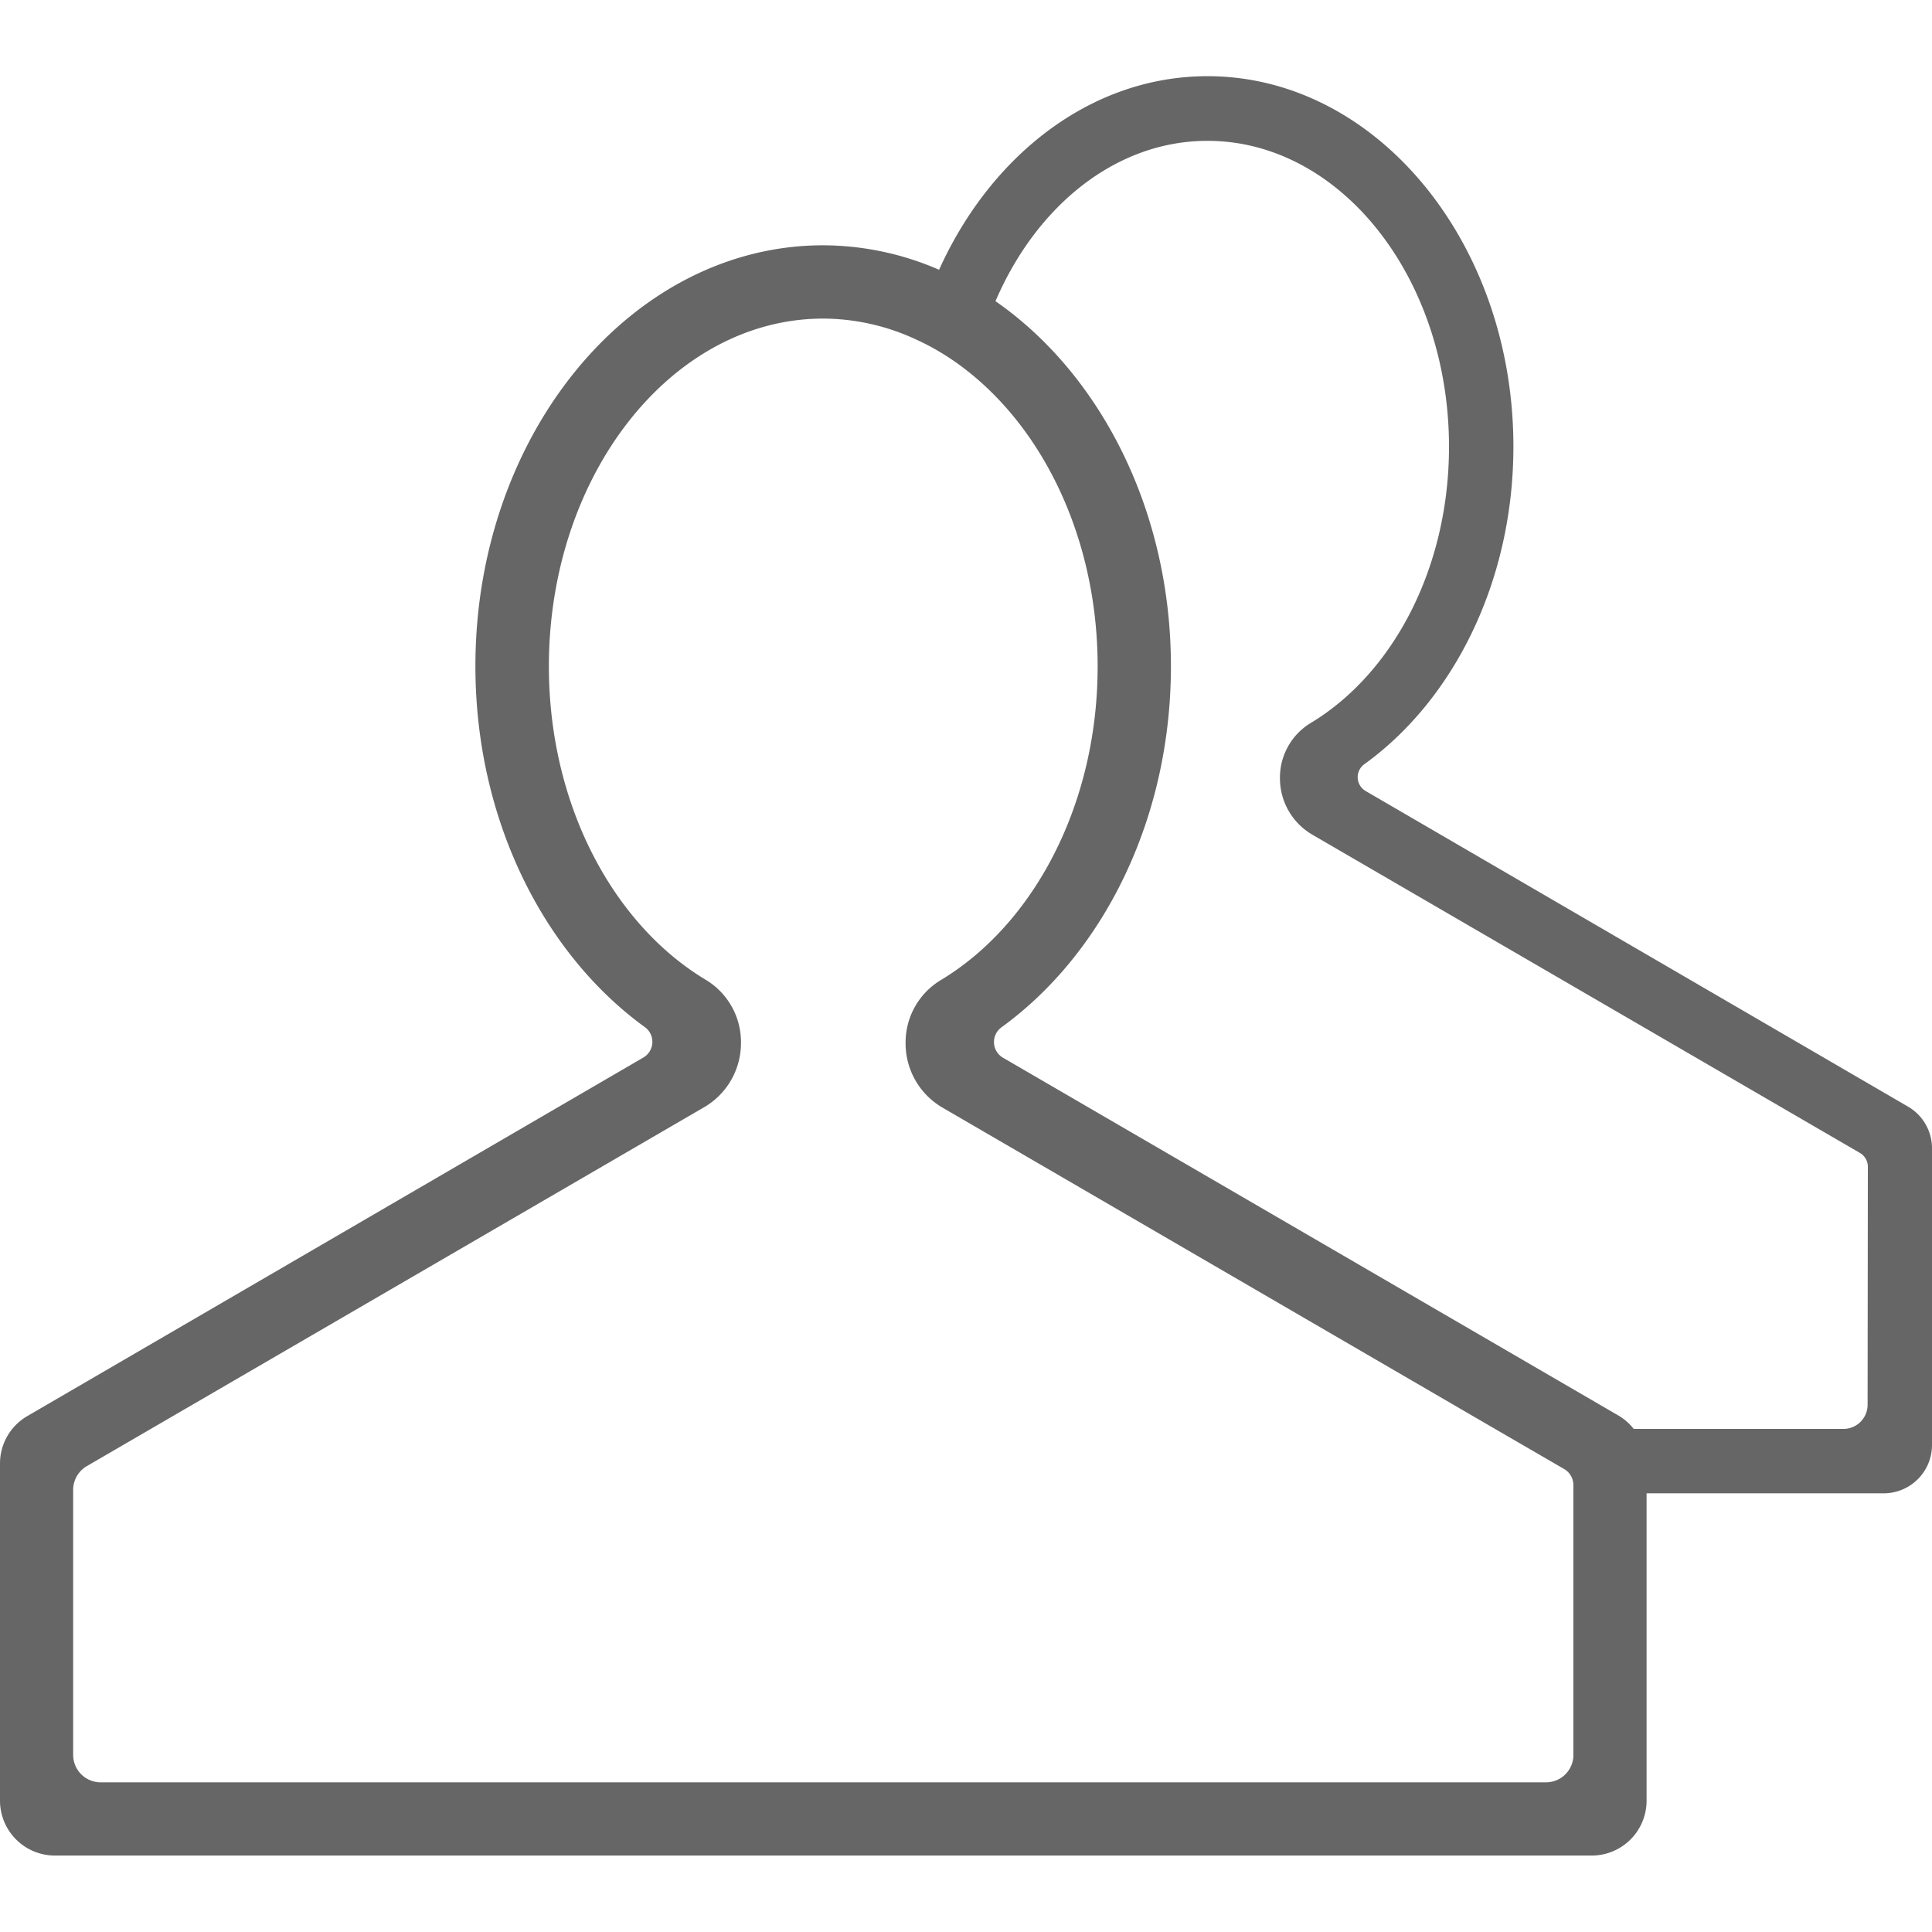 <svg id="图层_1" data-name="图层 1" xmlns="http://www.w3.org/2000/svg" viewBox="0 0 300 300"><title>tim</title><path d="M296.27,171.83l-84.21-49a2.48,2.48,0,0,1-.21-4.16c13.86-10,23.15-28.4,23.15-49.33,0-31.71-21.31-57.51-47.5-57.51-18,0-33.61,12.19-41.68,30.06a45.35,45.35,0,0,0-18-3.8c-29.76,0-54,29.31-54,65.34,0,23.79,10.57,44.64,26.31,56.06a2.82,2.82,0,0,1-.24,4.73L4.24,219.89A8.51,8.51,0,0,0,0,227.26V279.6a8.53,8.53,0,0,0,8.52,8.53H247.16a8.52,8.52,0,0,0,8.52-8.53V231.88H292.5a7.5,7.5,0,0,0,7.5-7.51V178.31A7.49,7.49,0,0,0,296.27,171.83ZM244.32,272.5a4.26,4.26,0,0,1-4.26,4.26H15.63a4.27,4.27,0,0,1-4.27-4.26V231.35a4.28,4.28,0,0,1,2.12-3.69l95.84-55.72a11.53,11.53,0,0,0,5.74-10,11.29,11.29,0,0,0-5.36-9.73C95.25,143.61,85.23,125,85.23,103.47c0-29.77,19.11-54,42.61-54a34.39,34.39,0,0,1,14.48,3.28,37,37,0,0,1,4.29,2.31l.18.11a41.34,41.34,0,0,1,4.28,3.12v0c11.65,9.64,19.37,26.28,19.37,45.19,0,21.54-10,40.14-24.47,48.78a11.3,11.3,0,0,0-5.35,9.73,11.52,11.52,0,0,0,5.73,10l85.88,49.94h0l10.67,6.19a2.86,2.86,0,0,1,1.41,2.46v42ZM290,218.12a3.75,3.75,0,0,1-3.75,3.76H253.68a8.39,8.39,0,0,0-2.24-2l-95.68-55.63a2.82,2.82,0,0,1-.25-4.73c15.75-11.42,26.31-32.27,26.31-56.06,0-24.25-11-45.41-27.24-56.69,6.35-14.81,18.7-24.9,32.92-24.9,20.68,0,37.5,21.3,37.5,47.5,0,19-8.82,35.32-21.53,42.93a9.9,9.9,0,0,0-4.72,8.55,10.12,10.12,0,0,0,5.05,8.77l85,49.4a2.5,2.5,0,0,1,1.24,2.16Z" style="fill:#666"/></svg>